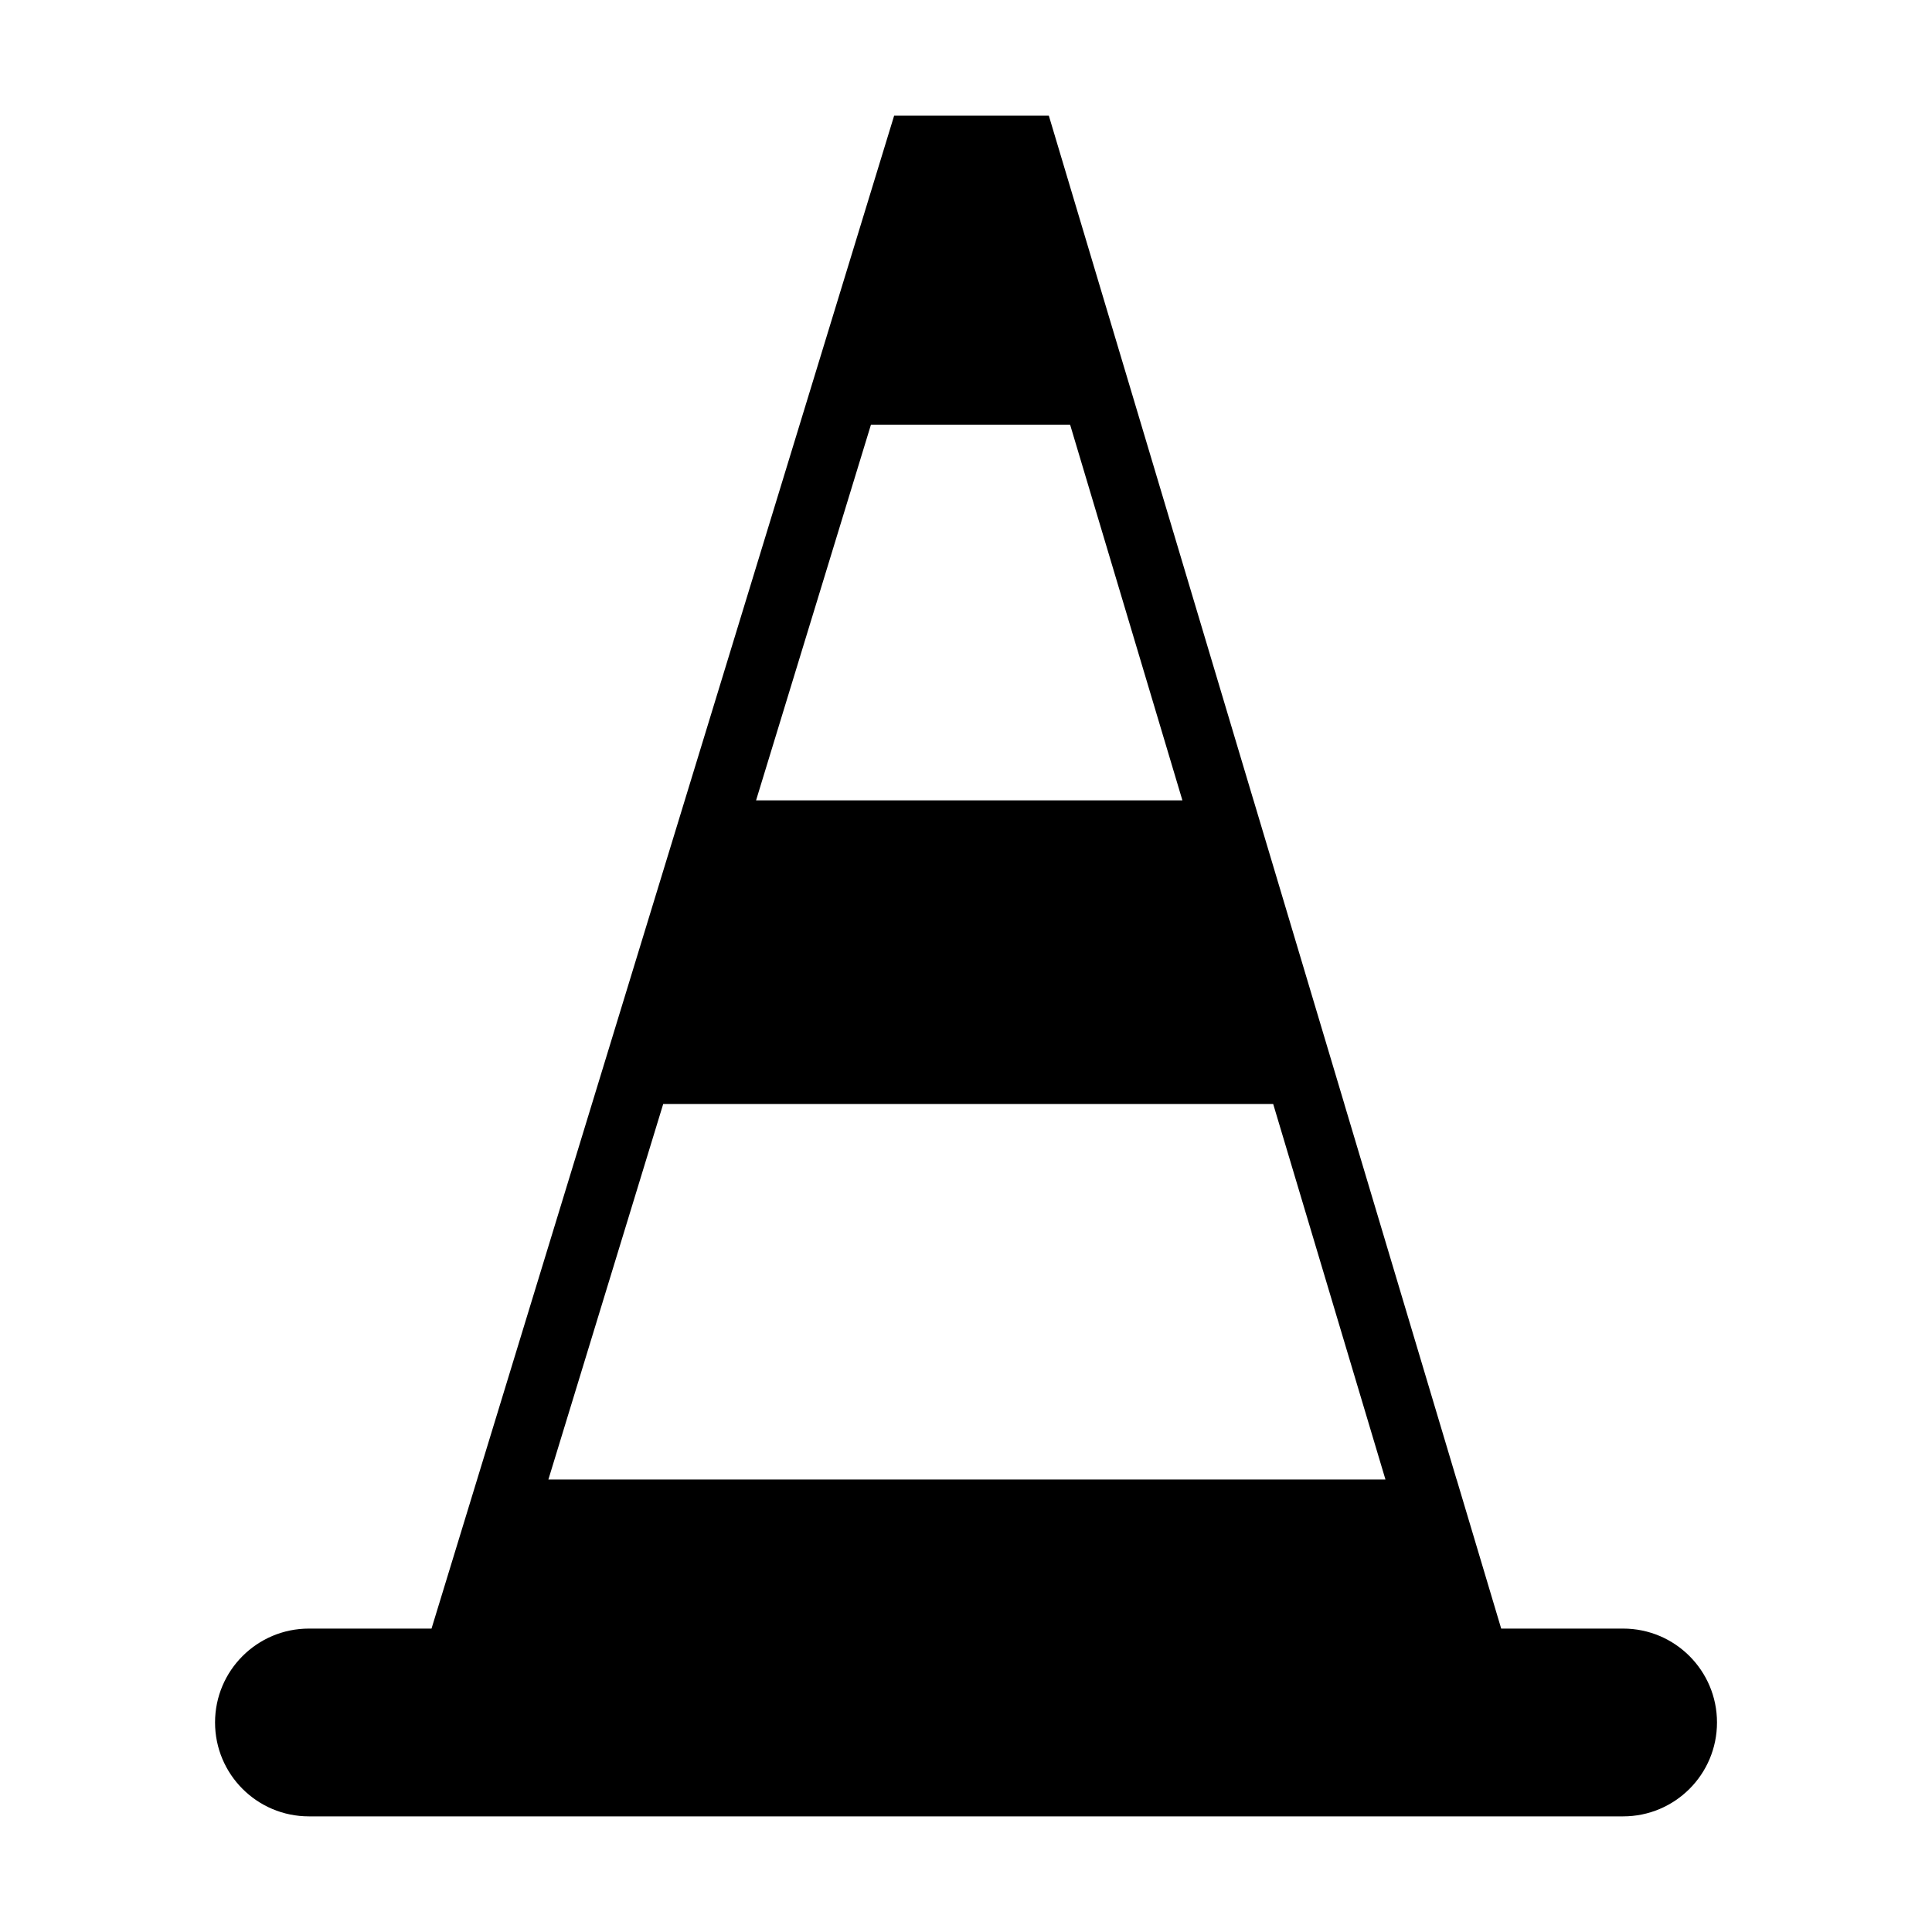 <?xml version="1.0" encoding="utf-8"?>
<!-- Generator: Adobe Illustrator 15.1.0, SVG Export Plug-In . SVG Version: 6.00 Build 0)  -->
<!DOCTYPE svg PUBLIC "-//W3C//DTD SVG 1.1//EN" "http://www.w3.org/Graphics/SVG/1.1/DTD/svg11.dtd">
<svg version="1.1" id="Layer_1" xmlns="http://www.w3.org/2000/svg" xmlns:xlink="http://www.w3.org/1999/xlink" x="0px" y="0px"
	 width="56.69px" height="56.69px" viewBox="0 0 56.69 56.69" enable-background="new 0 0 56.69 56.69" xml:space="preserve">
<path d="M47.627,47.787h-3.578l-1.307-4.375H42.74l-3.294-11.018h0.001l-2.664-8.91h-0.001l-3.294-11.02l0,0l-2.713-9.072h-4.538
	l-6.144,20.092h0l-2.725,8.91l0,0L14,43.412l0,0l-1.338,4.375H9.064c-1.521,0-2.754,1.234-2.754,2.754
	c0,1.523,1.232,2.756,2.754,2.756h38.563c1.521,0,2.754-1.232,2.754-2.756C50.381,49.021,49.148,47.787,47.627,47.787z
	 M25.555,12.465h5.846l3.294,11.02h-12.51L25.555,12.465z M19.46,32.395h17.899l3.294,11.018H16.091L19.46,32.395z"/>
</svg>

